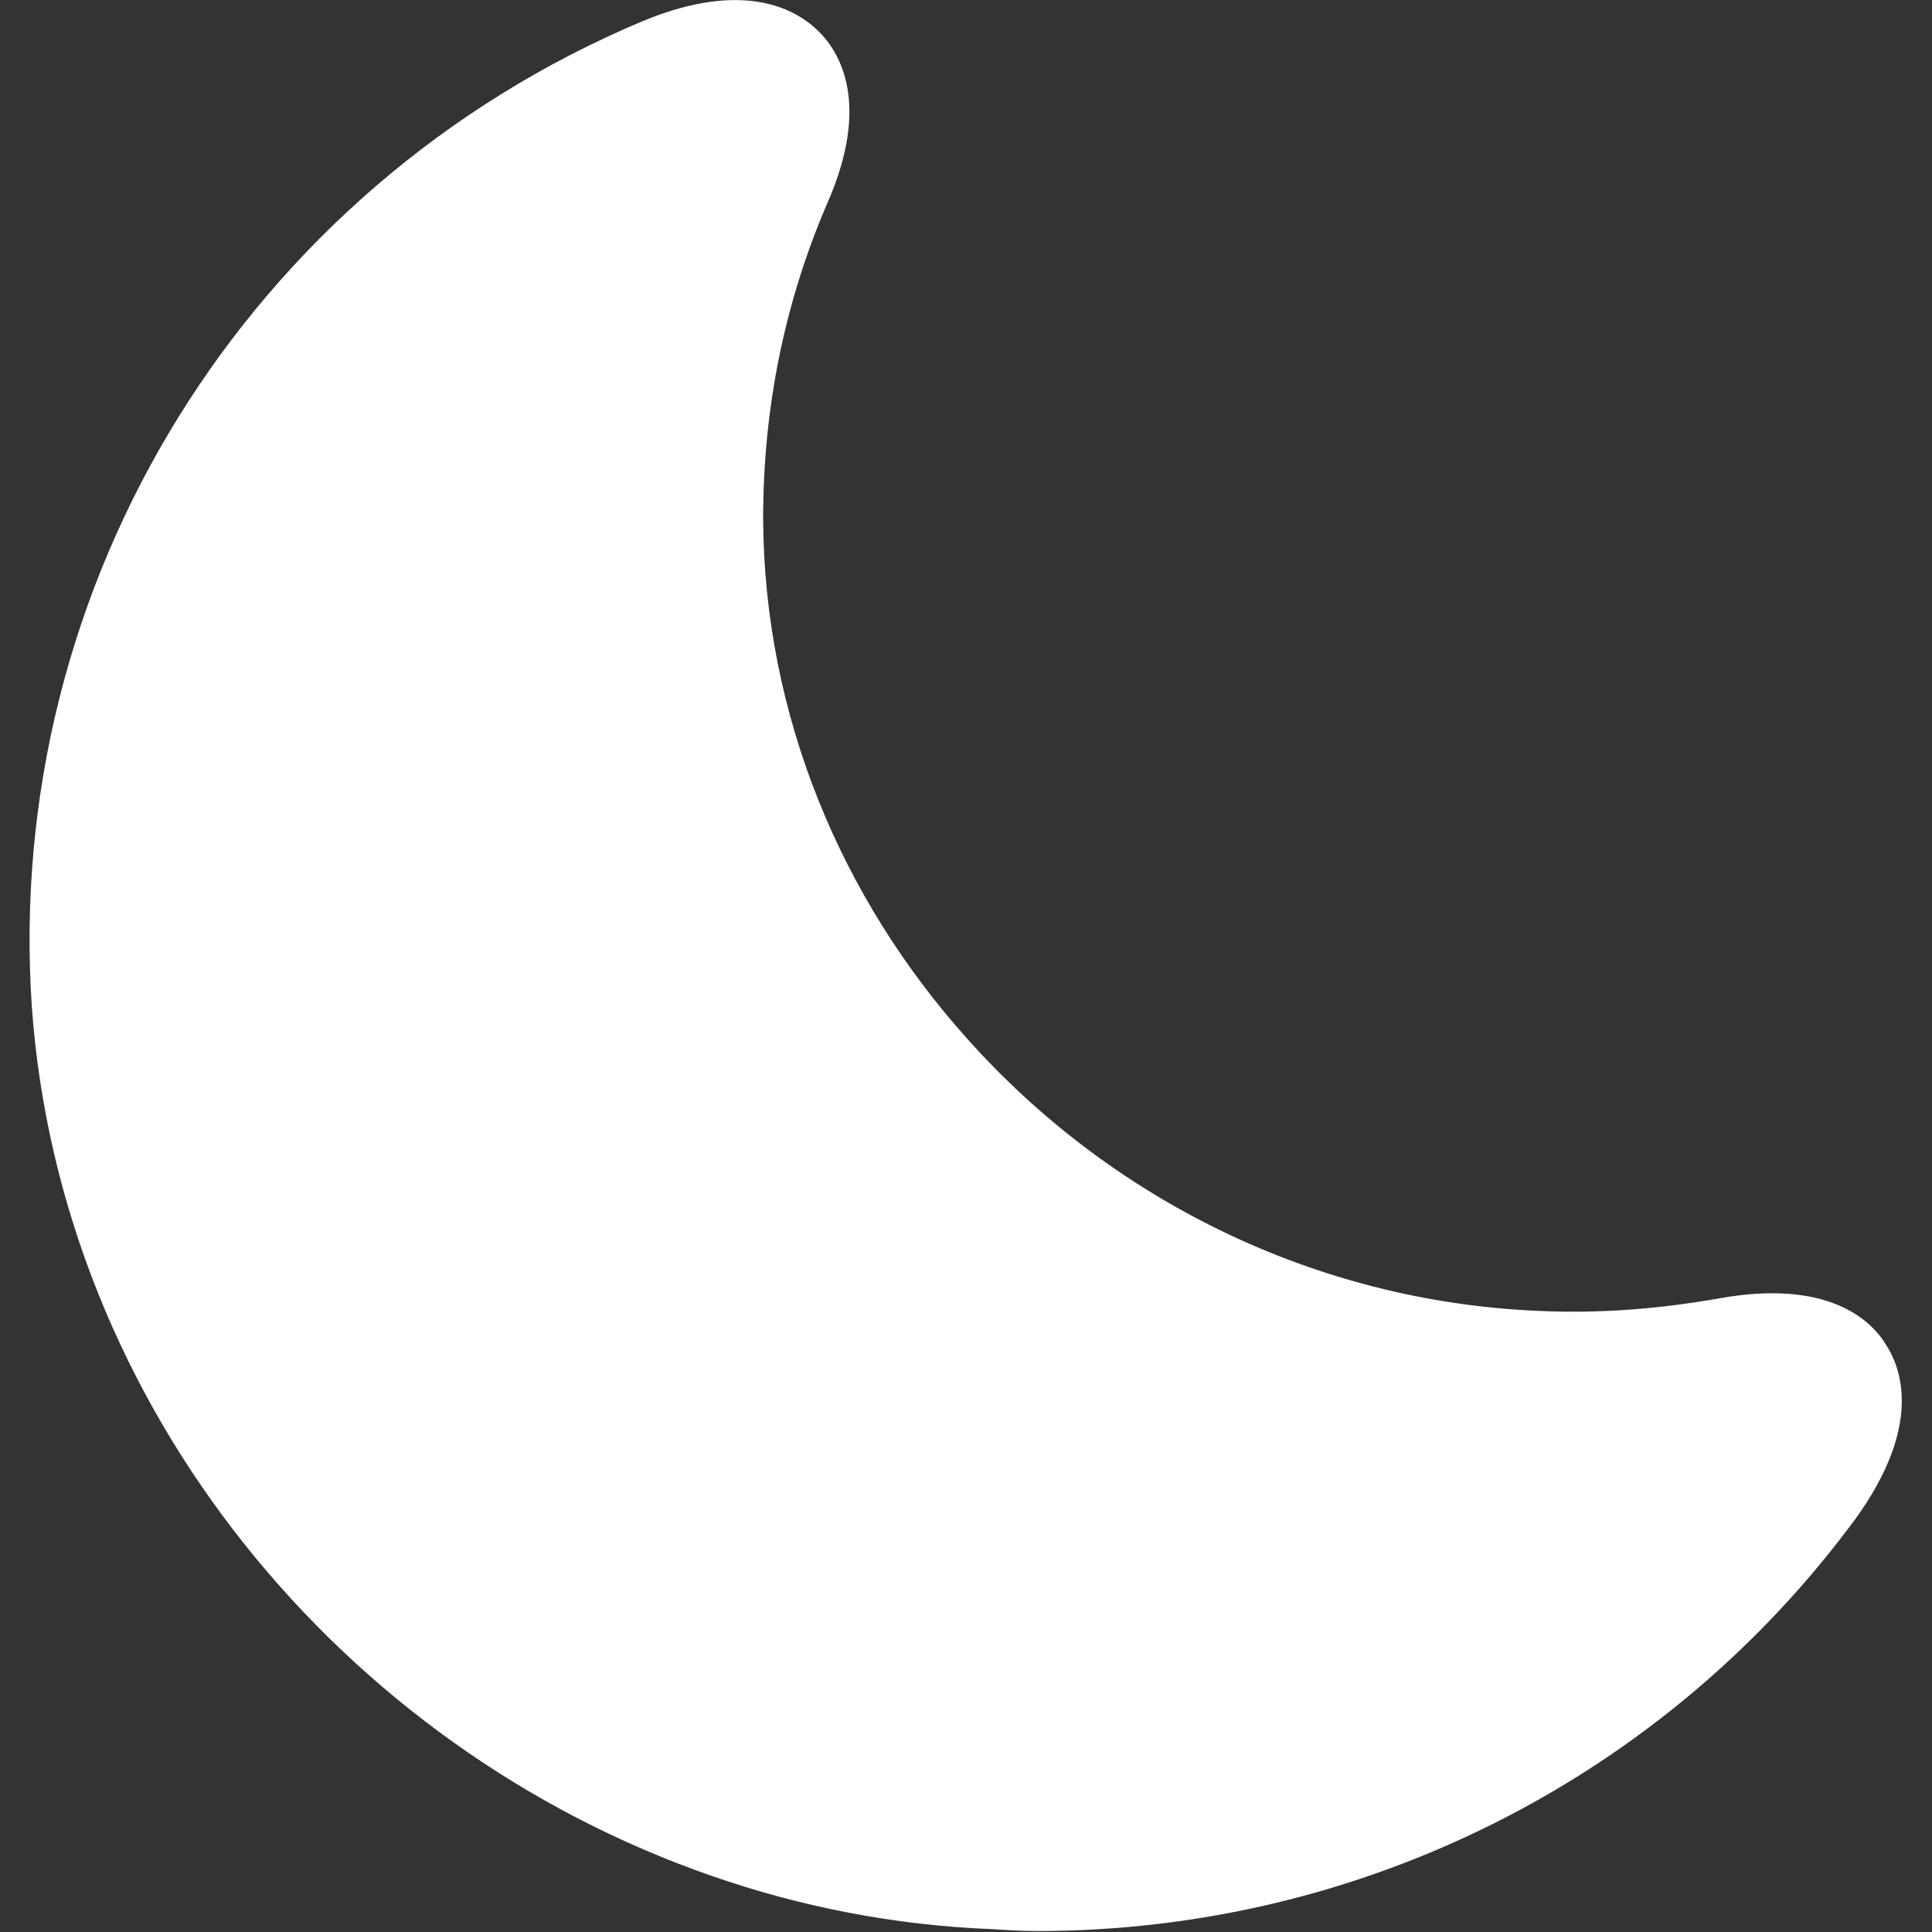 <svg width="20" height="20" viewBox="0 0 20 20" fill="none" xmlns="http://www.w3.org/2000/svg">
<rect x="0" y="0" width="20" height="20" fill="#333333" stroke="none"/>
<path d="M19.53 13.93C19.37 13.66 18.92 13.24 17.8 13.44C17.18 13.55 16.55 13.6 15.92 13.57C13.59 13.47 11.48 12.4 10.01 10.75C8.71 9.3 7.91 7.41 7.9 5.37C7.9 4.23 8.12 3.13 8.57 2.09C9.01 1.08 8.7 0.55 8.48 0.33C8.25 0.1 7.71 -0.22 6.65 0.22C2.56 1.94 0.03 6.04 0.33 10.43C0.63 14.56 3.53 18.09 7.37 19.42C8.29 19.74 9.26 19.93 10.26 19.97C10.42 19.98 10.58 19.99 10.74 19.99C14.09 19.99 17.23 18.41 19.21 15.72C19.88 14.79 19.7 14.2 19.53 13.93Z" fill="white"/>
</svg>
